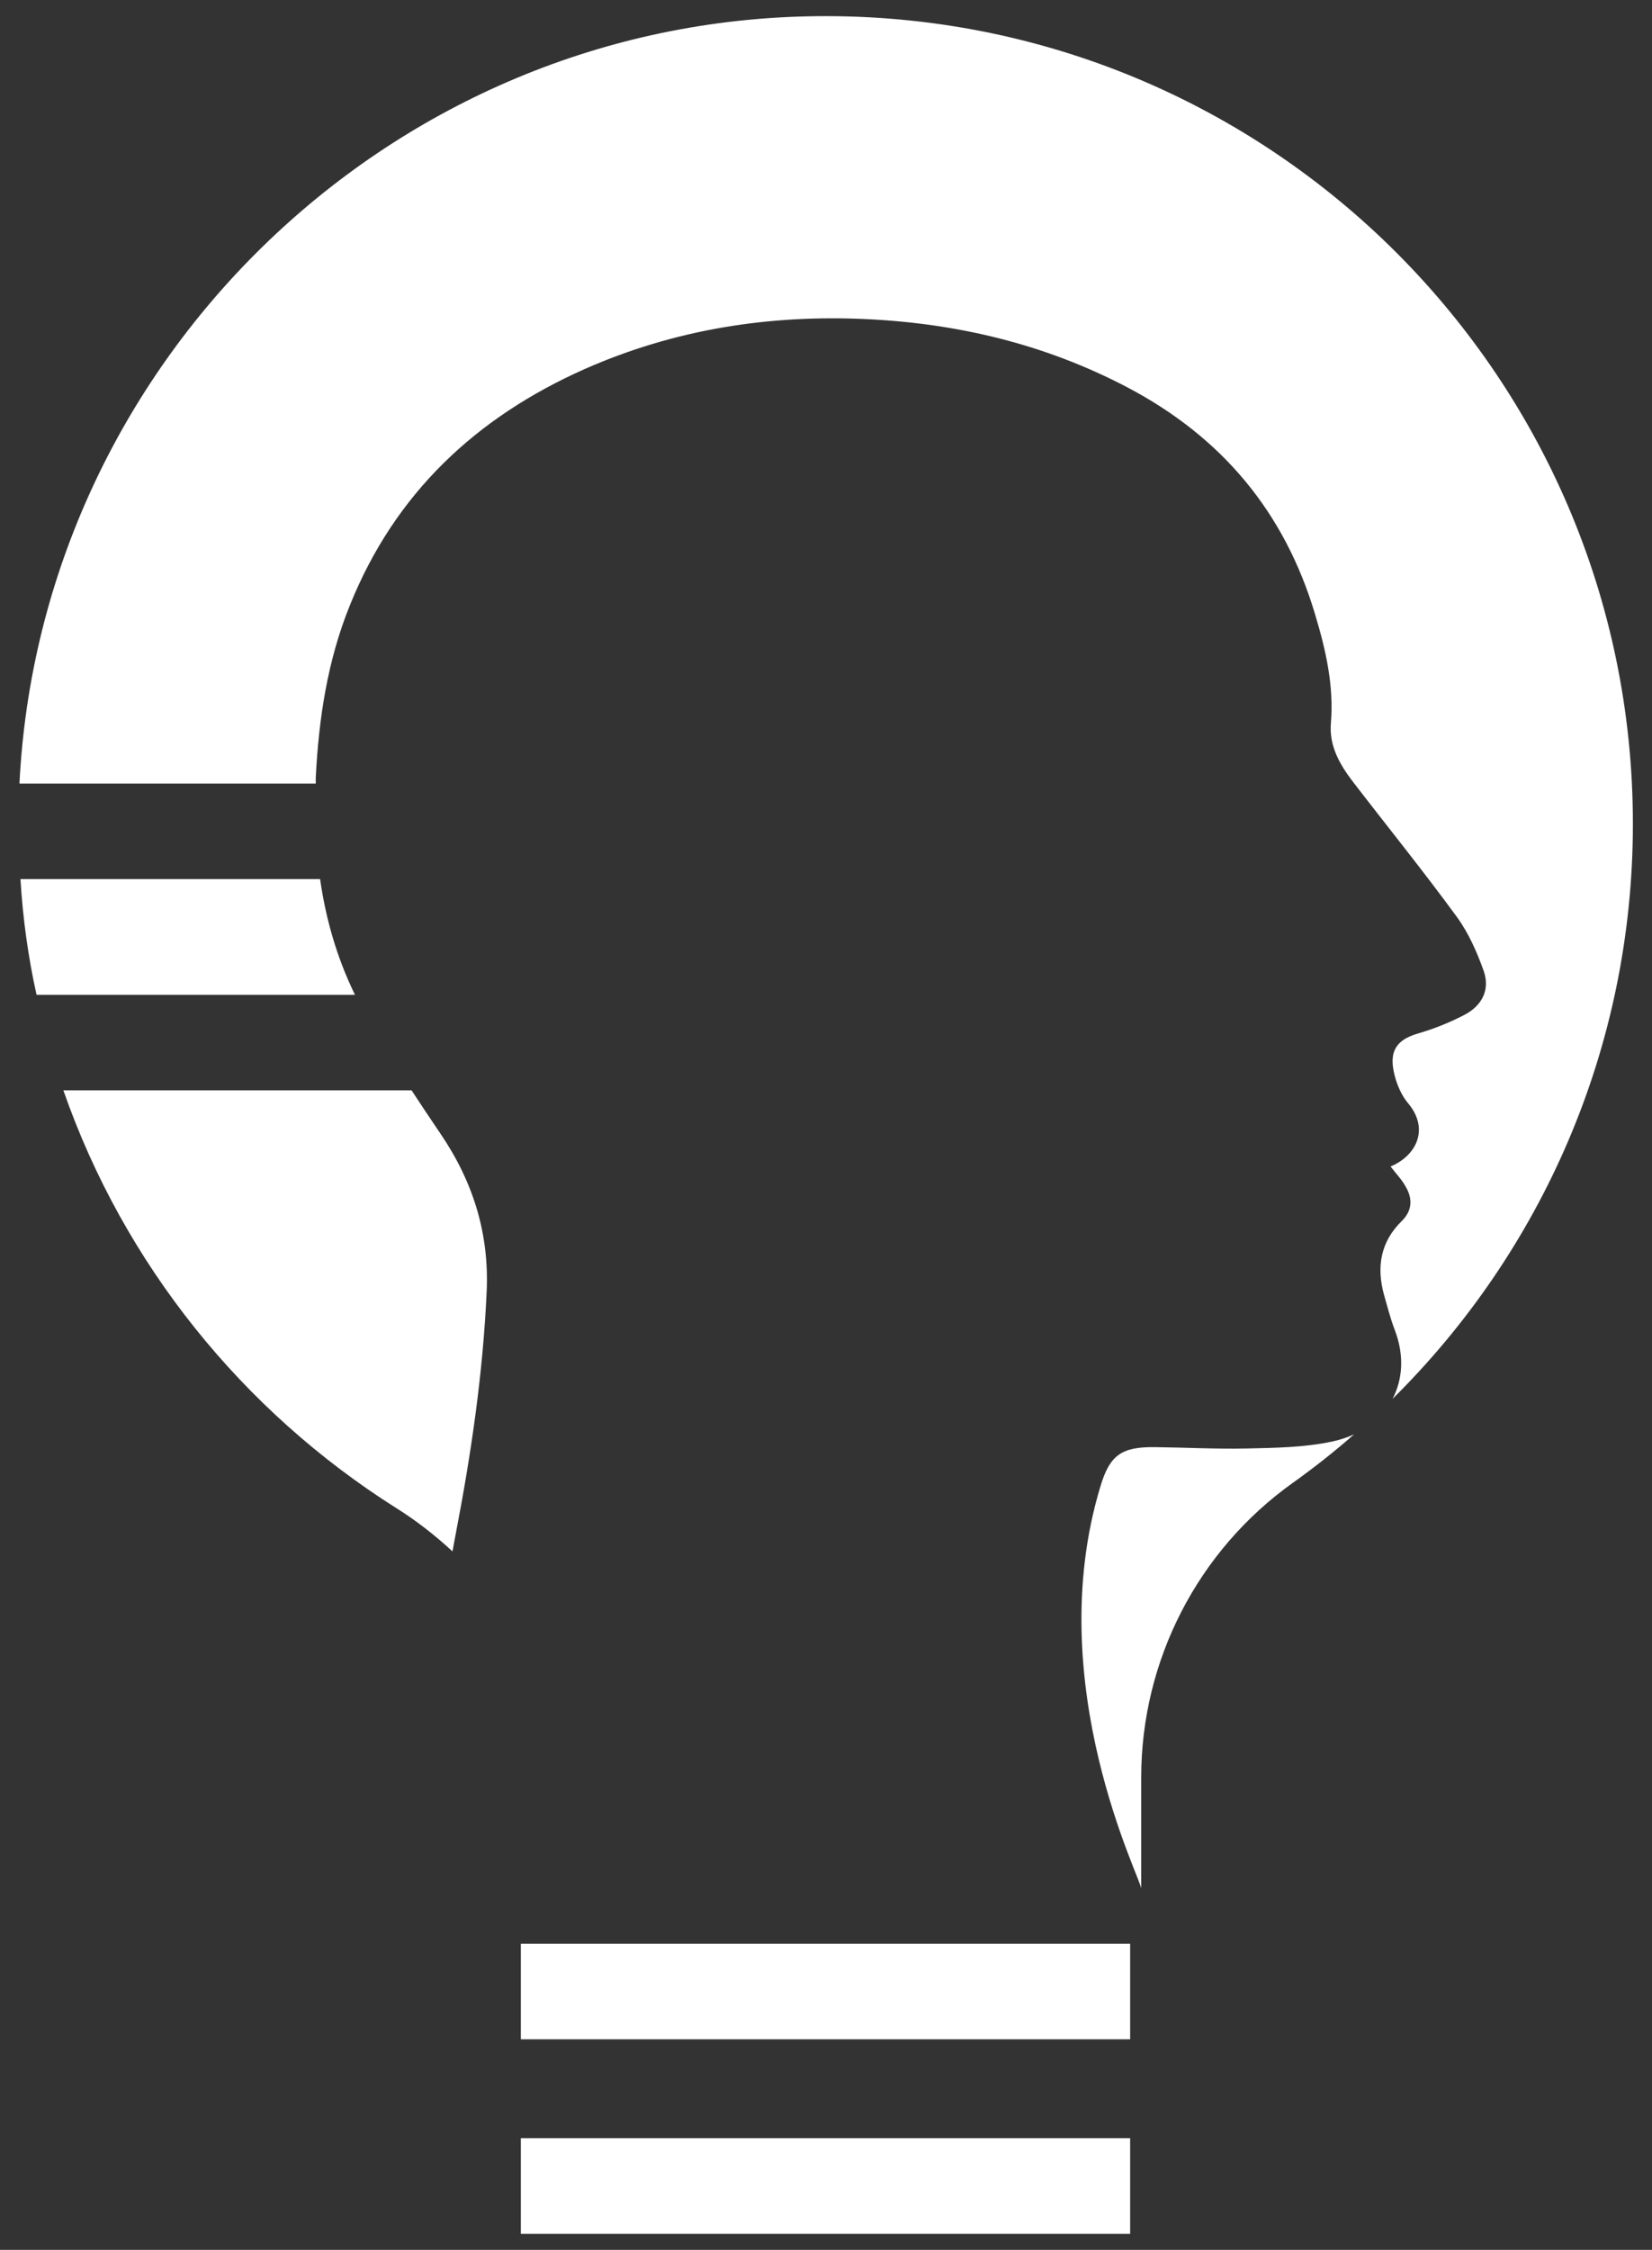<svg width="72" height="98" viewBox="0 0 72 98" fill="none" xmlns="http://www.w3.org/2000/svg">
<rect x="0" y="0" width="72" height="98" fill="#333333" stroke="none"/>
<path d="M58.079 62.787C56.866 63.05 55.596 63.065 54.339 63.094C52.995 63.123 51.666 63.05 50.322 63.035C48.891 63.021 48.365 63.371 47.956 64.759C45.341 73.391 49.797 81.964 49.738 82.271V77.422C49.738 72.325 52.207 67.534 56.355 64.584C57.275 63.926 58.166 63.225 59.014 62.48C58.721 62.612 58.415 62.714 58.079 62.787Z" fill="white"/>
<path d="M49.256 84.666H22.7V88.829H49.256V84.666Z" fill="white"/>
<path d="M1.593 43.332H15.47C14.681 41.711 14.199 40.031 13.951 38.293H0.892C0.994 40.002 1.228 41.696 1.593 43.332Z" fill="white"/>
<path d="M71.167 35.884C71.167 16.166 54.953 0.246 35.131 0.713C16.726 1.151 1.754 15.932 0.848 34.131H13.761C13.761 34.043 13.761 33.956 13.761 33.883C13.892 31.297 14.272 28.771 15.251 26.361C17.208 21.497 20.743 18.181 25.476 16.078C29.405 14.34 33.539 13.698 37.789 13.902C41.763 14.092 45.56 14.998 49.124 16.867C53.244 19.029 55.99 22.3 57.319 26.77C57.786 28.318 58.137 29.866 58.006 31.487C57.918 32.48 58.385 33.298 58.97 34.058C60.474 36.015 62.037 37.943 63.498 39.944C64.009 40.645 64.374 41.477 64.666 42.295C64.944 43.099 64.608 43.785 63.848 44.194C63.206 44.53 62.519 44.808 61.818 45.012C60.679 45.333 60.518 45.991 60.839 47.042C60.956 47.407 61.132 47.773 61.365 48.05C62.315 49.175 61.73 50.343 60.606 50.81C60.825 51.103 61.088 51.365 61.263 51.687C61.584 52.227 61.541 52.753 61.088 53.191C60.167 54.097 59.992 55.178 60.313 56.375C60.46 56.886 60.591 57.412 60.781 57.909C61.219 59.048 61.132 60.085 60.693 60.932C67.15 54.55 71.167 45.684 71.167 35.884Z" fill="white"/>
<path d="M17.938 47.494H2.762C5.406 55.075 10.576 61.457 17.252 65.678C18.143 66.233 18.961 66.876 19.721 67.577C19.764 67.314 19.823 67.051 19.867 66.788C20.538 63.312 21.05 59.807 21.21 56.272C21.327 53.745 20.626 51.481 19.195 49.378C18.771 48.75 18.347 48.122 17.938 47.494Z" fill="white"/>
<path d="M49.256 93.137H22.7V97.3H49.256V93.137Z" fill="white"/>
</svg>
